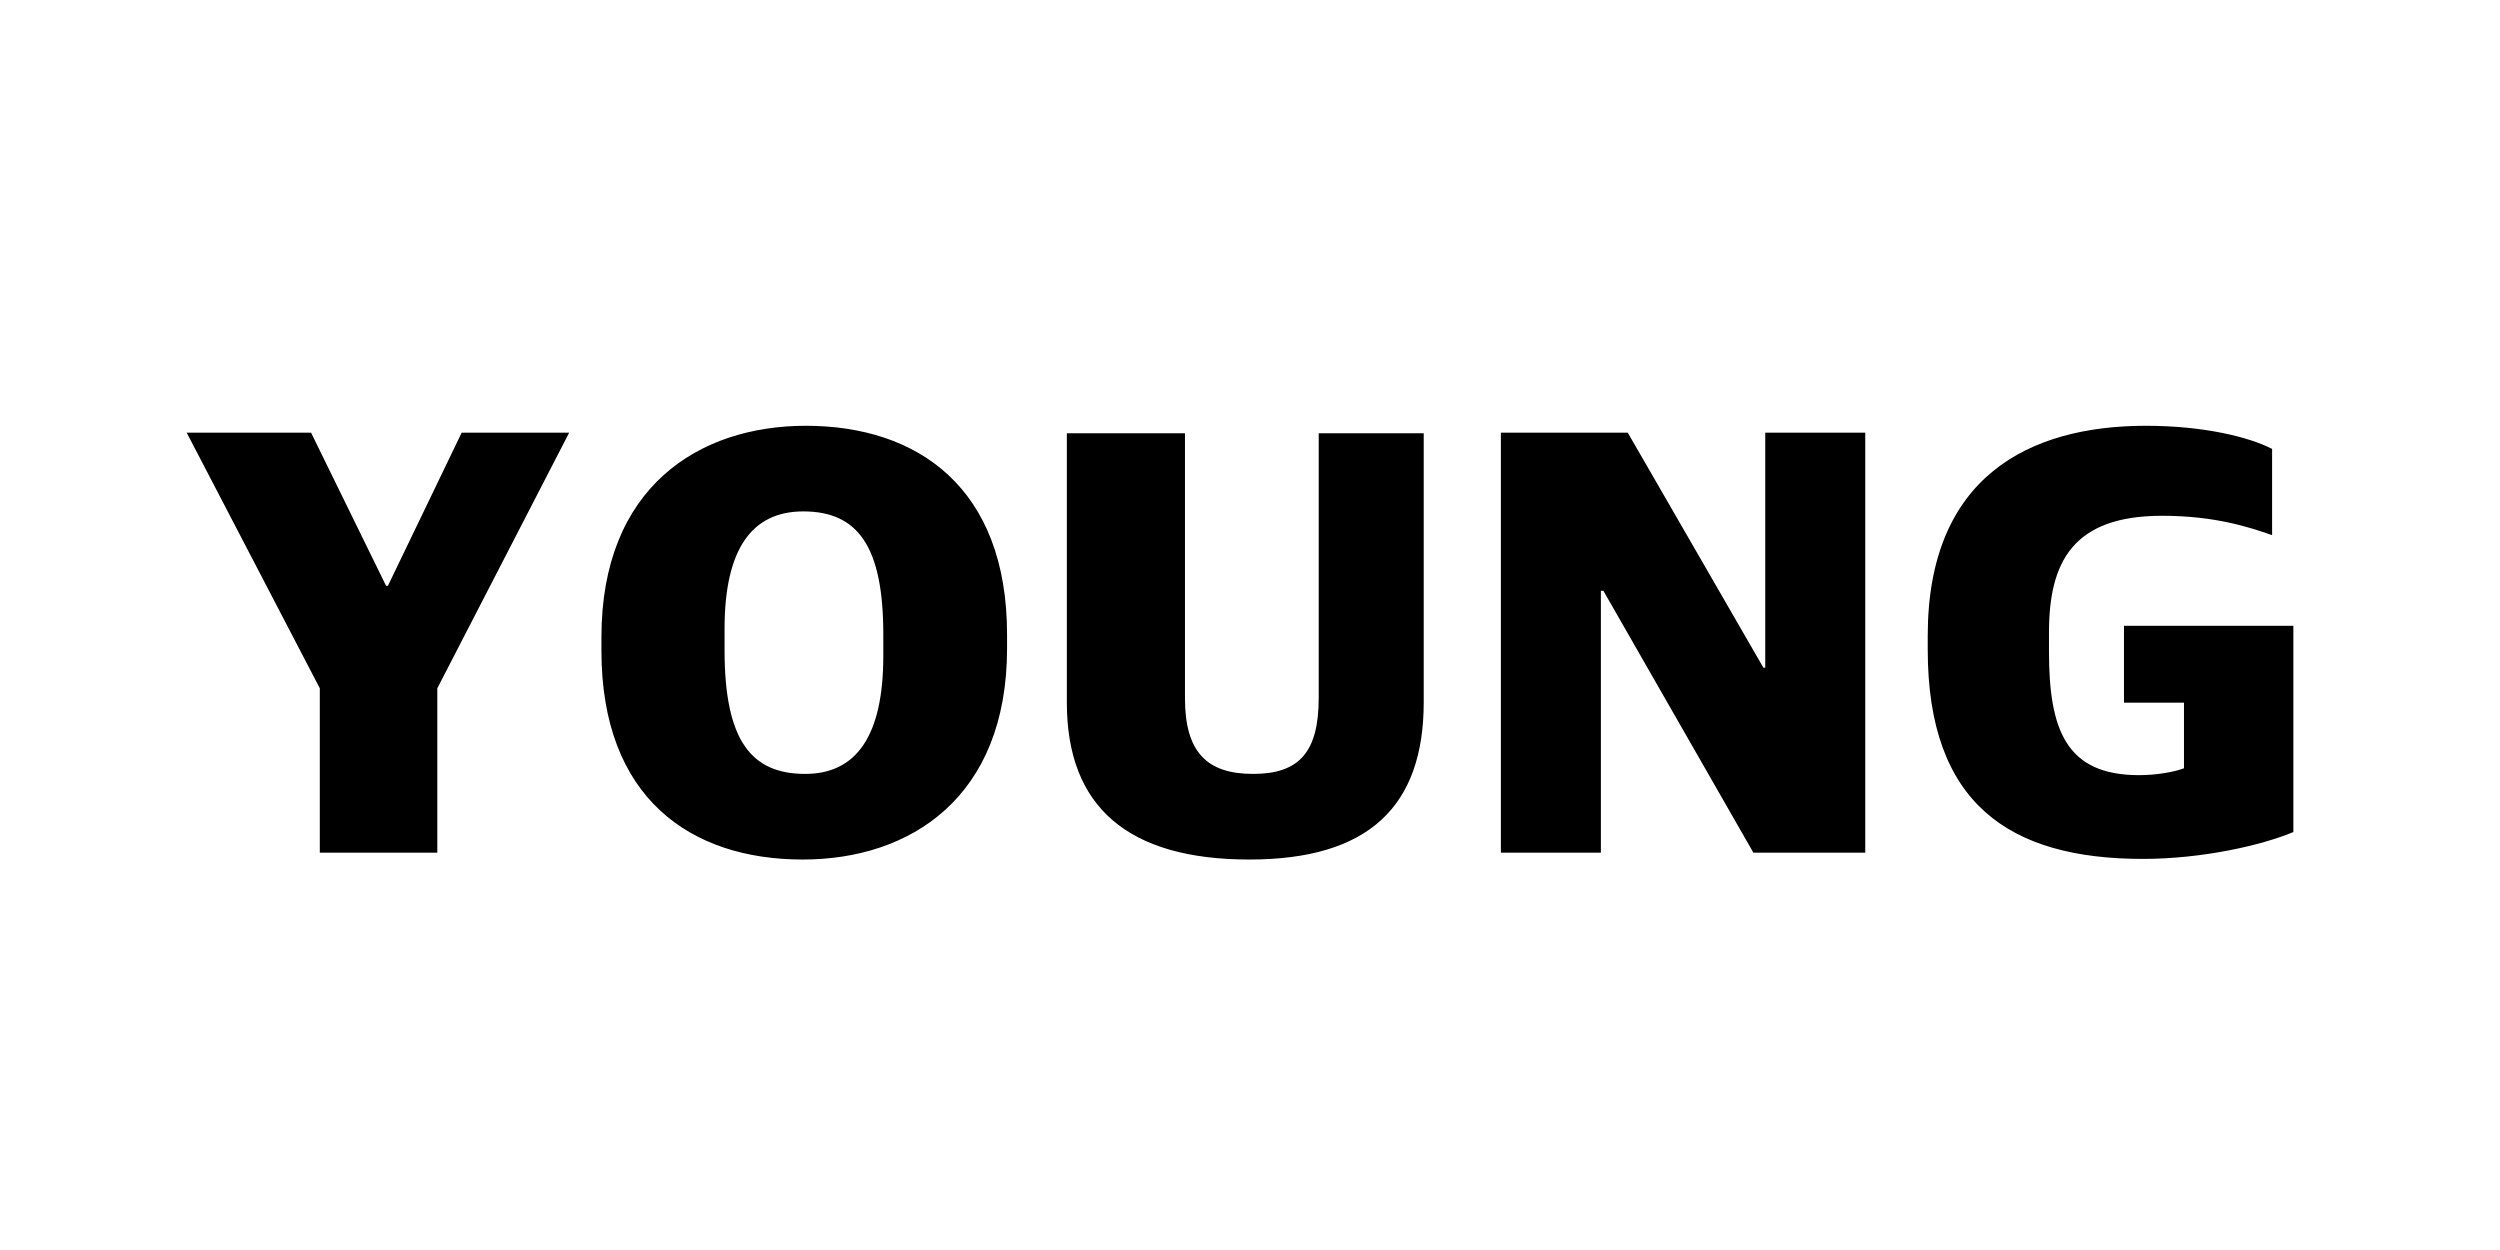 <svg width="512" height="256" viewBox="0 0 512 256" fill="none"
    xmlns="http://www.w3.org/2000/svg">
    <path d="M65.496 174.624H89.561V140.96L116.569 88.608H94.552L79.448 119.968H79.064L63.705 88.608H38.233L65.496 140.96V174.624ZM164.902 158.496C153.894 158.496 148.39 151.712 148.39 133.152V128.8C148.39 112.544 153.894 104.736 164.518 104.736C175.782 104.736 180.902 112.032 180.902 129.952V134.304C180.902 150.688 175.398 158.496 164.902 158.496ZM164.39 176.032C186.406 176.032 206.246 163.36 206.246 132.768V129.952C206.246 99.872 187.942 87.2 165.03 87.2C143.014 87.2 123.174 99.872 123.174 130.464V133.28C123.174 163.36 141.35 176.032 164.39 176.032ZM255.866 176.032C280.314 176.032 291.578 165.152 291.578 143.776V88.736H270.074V142.88C270.074 154.016 266.106 158.496 256.634 158.496C247.162 158.496 242.682 154.016 242.682 143.008V88.736H218.49V143.904C218.49 165.28 231.034 176.032 255.866 176.032ZM307.38 174.624H327.86V120.992H328.372L359.092 174.624H382.004V88.608H361.524V136.736H361.14L333.364 88.608H307.38V174.624ZM438.831 175.904C451.119 175.904 463.279 173.088 469.679 170.4V128.16H434.991V143.904H447.279V157.344C445.231 158.112 441.647 158.752 438.063 158.752C423.087 158.752 419.631 149.408 419.631 133.408V129.568C419.631 115.104 424.495 105.632 442.799 105.632C453.551 105.632 460.59 107.936 465.326 109.6V91.936C460.59 89.504 451.375 87.2 439.471 87.2C415.663 87.2 394.799 97.568 394.799 130.208V133.024C394.799 164.64 411.567 175.904 438.831 175.904Z" fill="black"/>
</svg>
